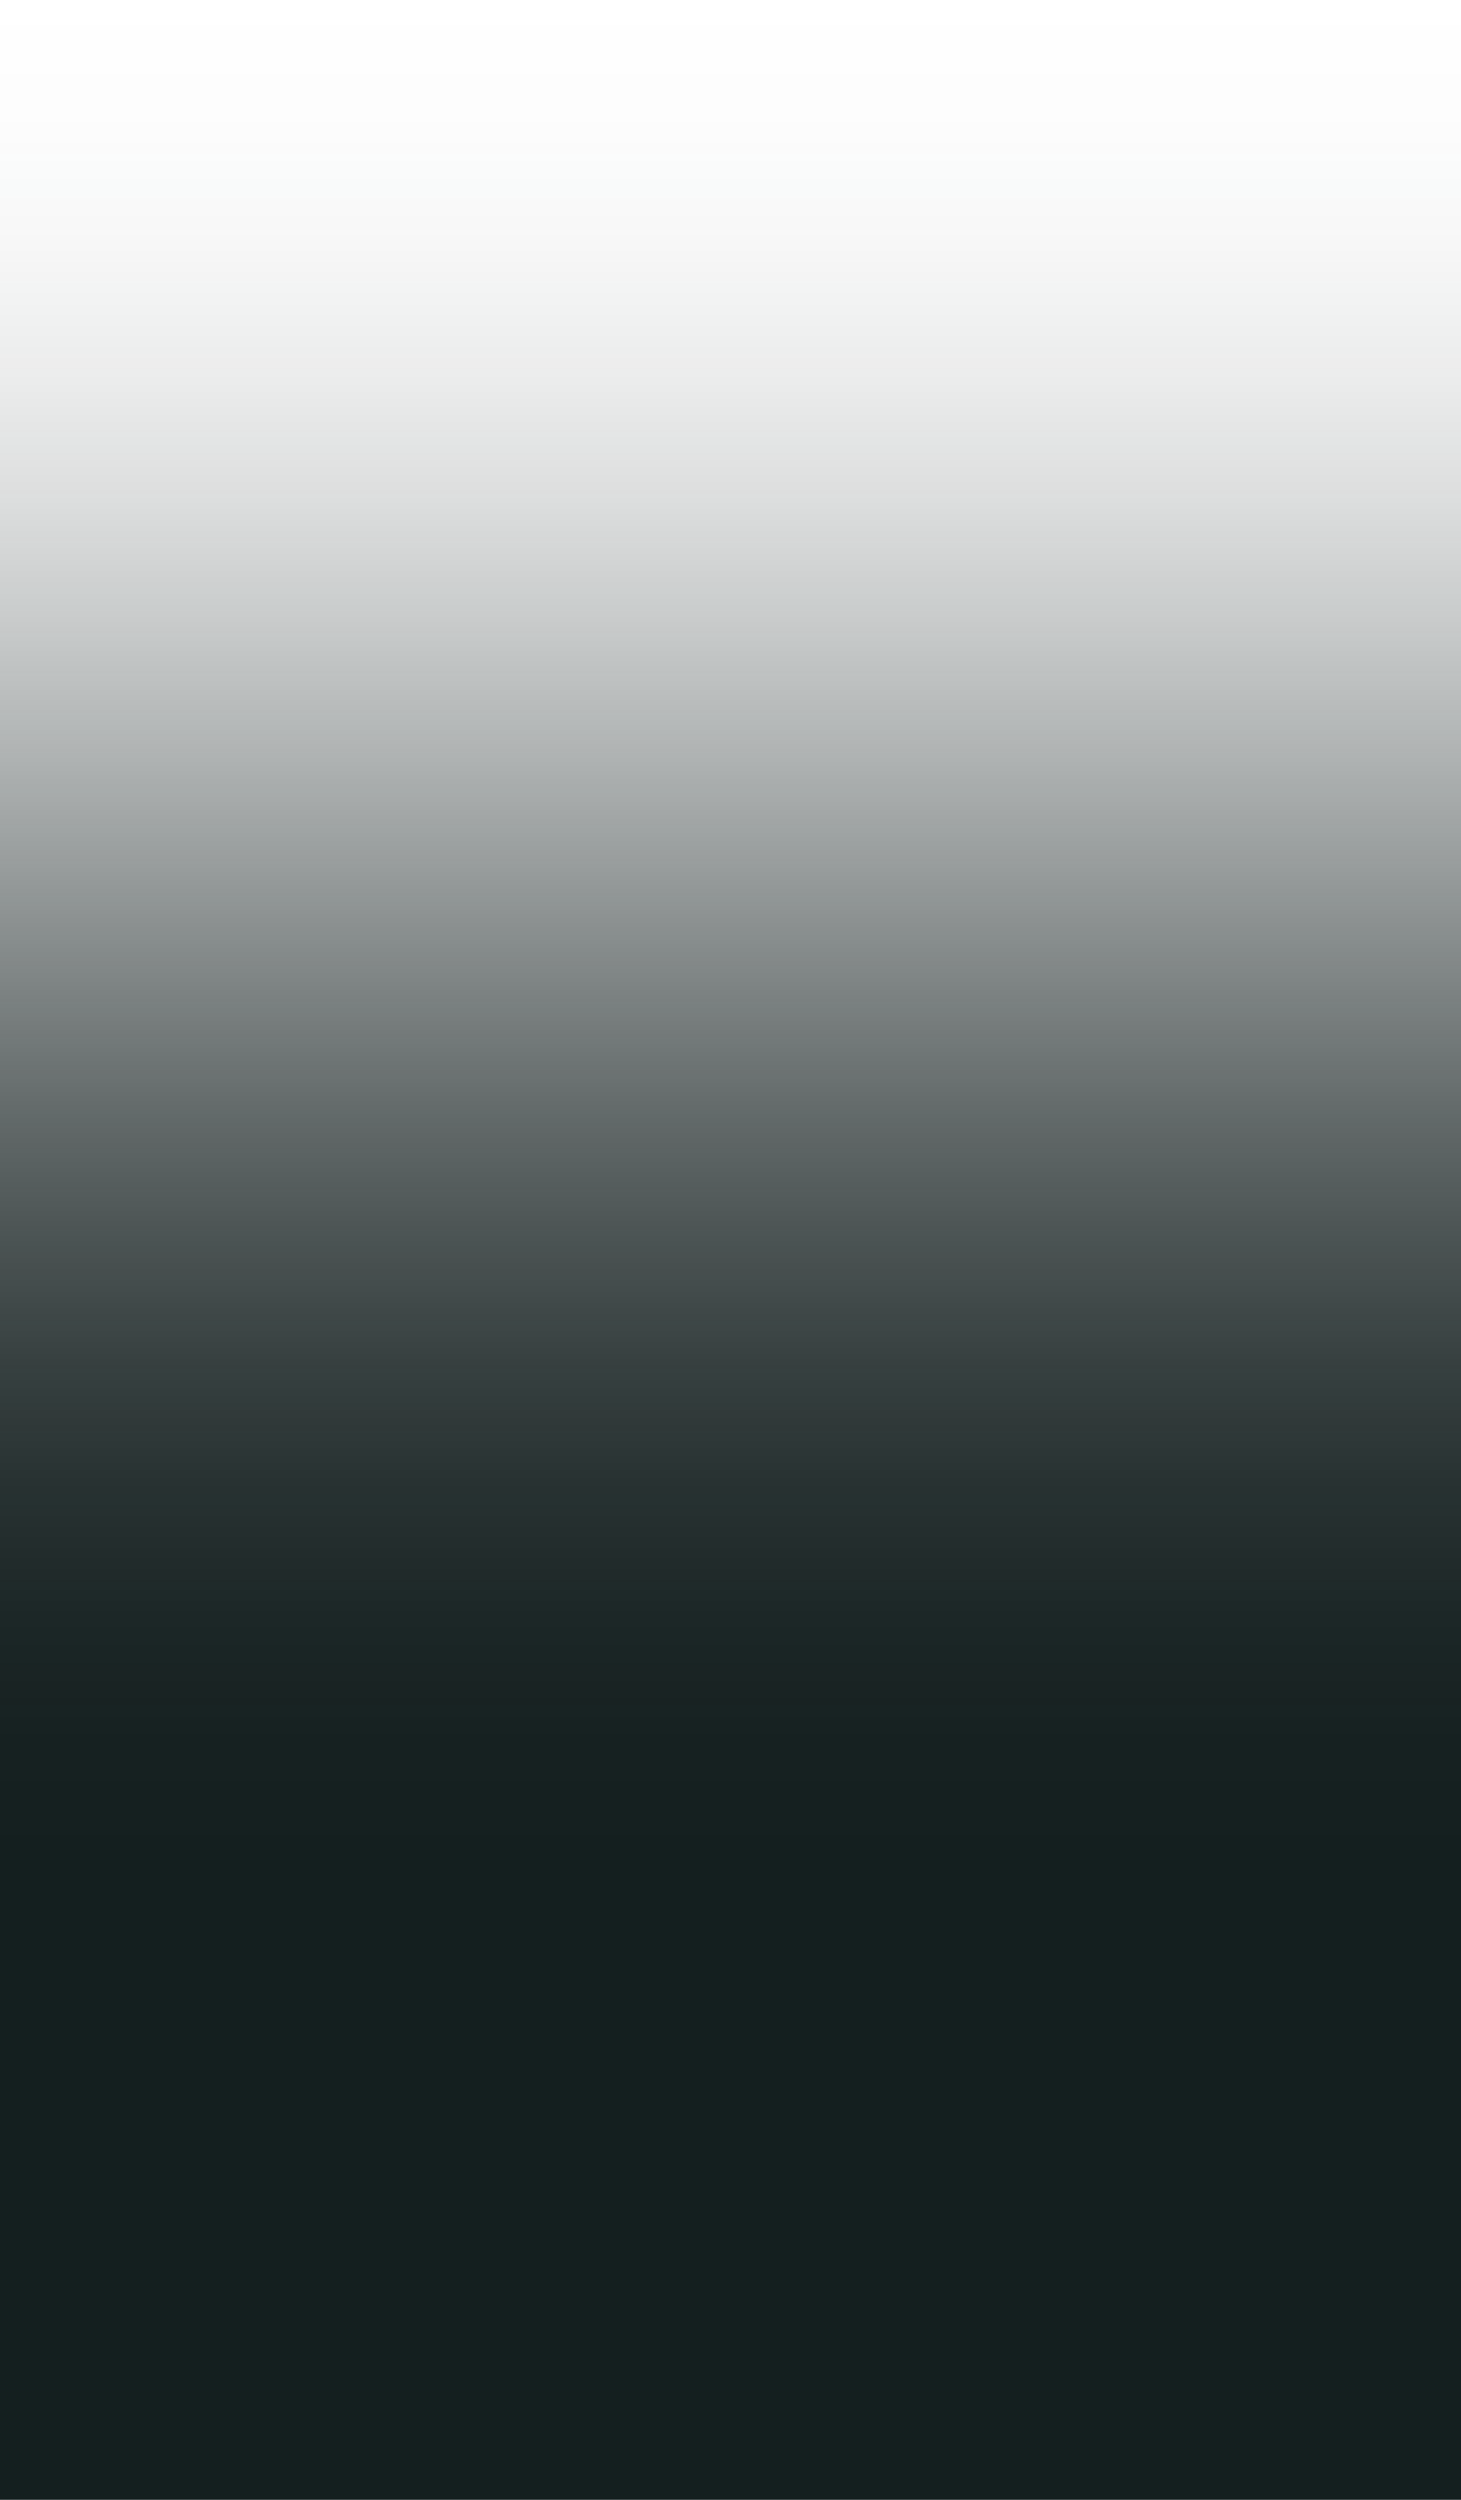 <svg width="390" height="667" viewBox="0 0 390 667" fill="none" xmlns="http://www.w3.org/2000/svg"
     id="svg-936839993_1398">
    <rect width="390" height="667" fill="url(#svg-936839993_1398_paint0_linear_5594_365584)"></rect>
    <defs>
        <linearGradient id="svg-936839993_1398_paint0_linear_5594_365584" x1="264.821" y1="497" x2="264.821"
                        y2="1.57415e-05" gradientUnits="userSpaceOnUse">
            <stop stop-color="#141F1F"></stop>
            <stop offset="0.067" stop-color="#141F1F" stop-opacity="0.991"></stop>
            <stop offset="0.133" stop-color="#141F1F" stop-opacity="0.964"></stop>
            <stop offset="0.2" stop-color="#141F1F" stop-opacity="0.918"></stop>
            <stop offset="0.267" stop-color="#141F1F" stop-opacity="0.853"></stop>
            <stop offset="0.333" stop-color="#141F1F" stop-opacity="0.768"></stop>
            <stop offset="0.4" stop-color="#141F1F" stop-opacity="0.668"></stop>
            <stop offset="0.467" stop-color="#141F1F" stop-opacity="0.557"></stop>
            <stop offset="0.533" stop-color="#141F1F" stop-opacity="0.443"></stop>
            <stop offset="0.6" stop-color="#141F1F" stop-opacity="0.332"></stop>
            <stop offset="0.667" stop-color="#141F1F" stop-opacity="0.232"></stop>
            <stop offset="0.733" stop-color="#141F1F" stop-opacity="0.147"></stop>
            <stop offset="0.8" stop-color="#141F1F" stop-opacity="0.082"></stop>
            <stop offset="0.867" stop-color="#141F1F" stop-opacity="0.036"></stop>
            <stop offset="0.933" stop-color="#141F1F" stop-opacity="0.01"></stop>
            <stop offset="1" stop-color="#141F1F" stop-opacity="0"></stop>
        </linearGradient>
    </defs>
</svg>